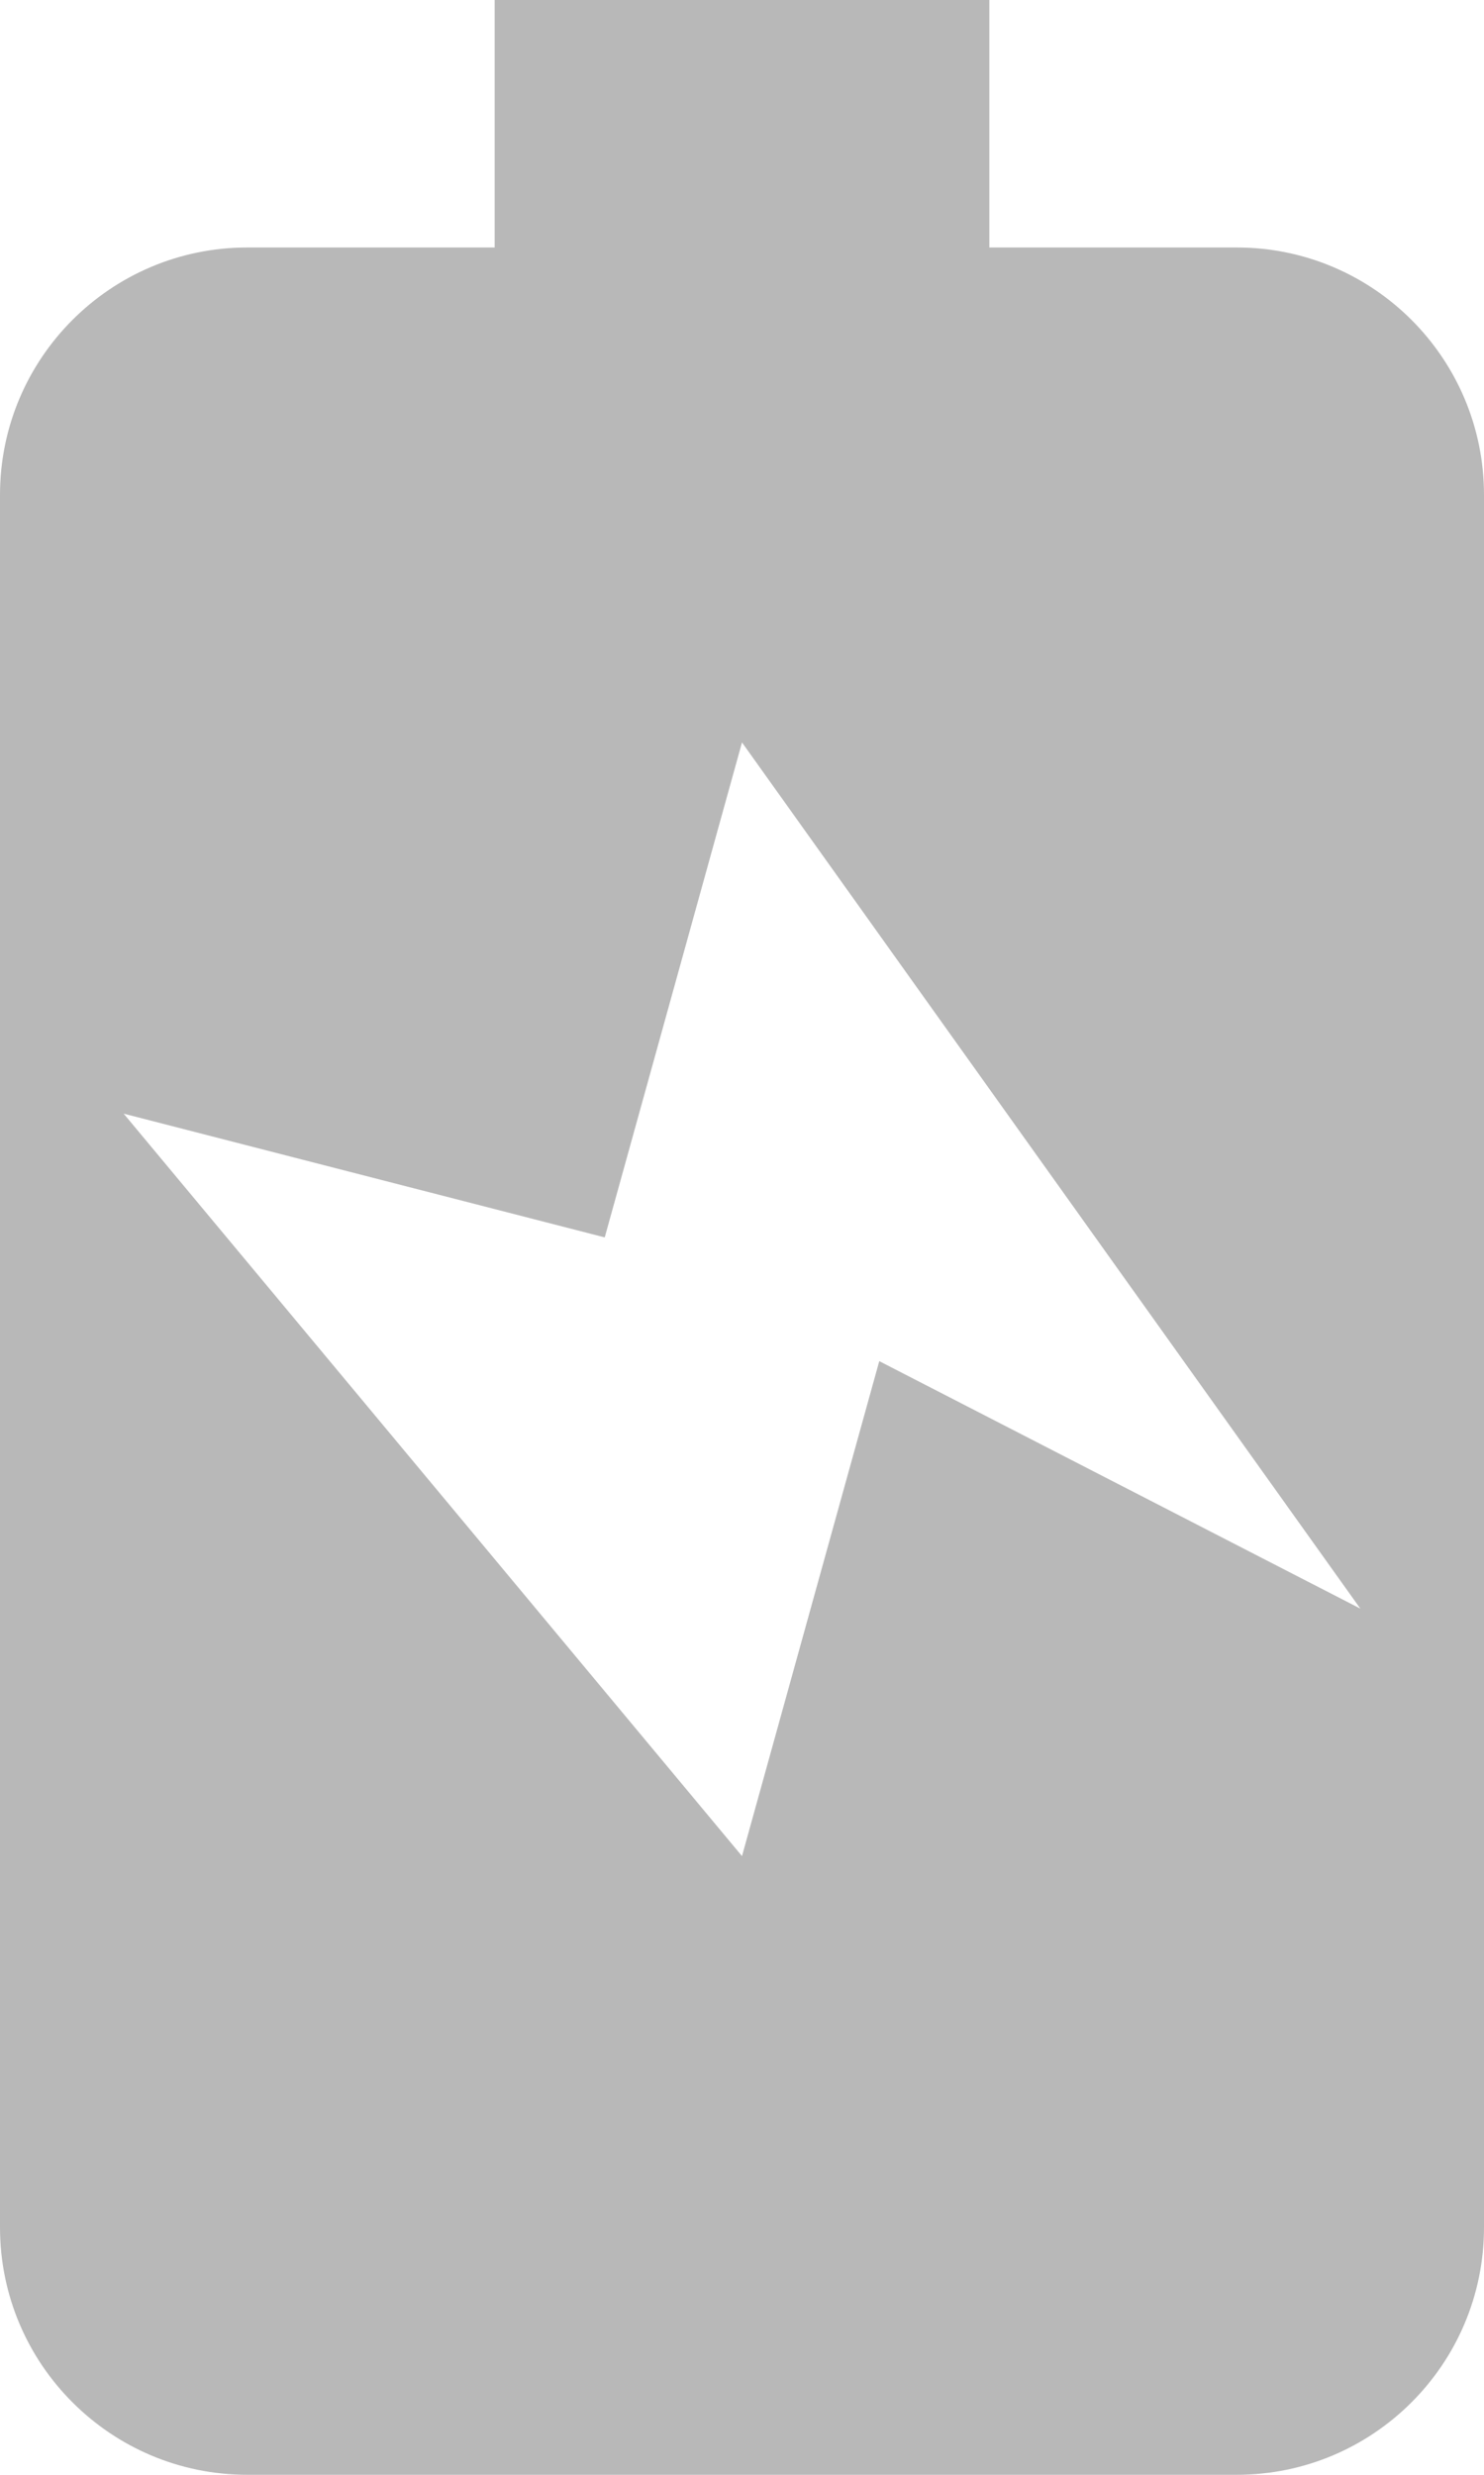 <?xml version="1.0" encoding="UTF-8"?>
<svg width="18px" height="30px" viewBox="0 0 18 30" version="1.1" xmlns="http://www.w3.org/2000/svg" xmlns:xlink="http://www.w3.org/1999/xlink">
    <title>5CB4641C-D7A9-4D9B-A6D5-74E37F206B6D</title>
    <g id="Page-1" stroke="none" stroke-width="1" fill="none" fill-rule="evenodd">
        <g id="dahboard-live-status" transform="translate(-525, -721)" fill="#B8B8B8" fill-rule="nonzero">
            <g id="Group-2" transform="translate(111, 482)">
                <g id="Group-41" transform="translate(392, 225)">
                    <g id="battery-rts-icon" transform="translate(31, 29) rotate(-90) translate(-31, -29) translate(16, 20)">
                        <path d="M27,6 L27,3 C27,1.343 25.657,0 24,0 L3,0 C1.343,0 0,1.343 0,3 L0,15 C0,16.657 1.343,18 3,18 L24,18 C25.657,18 27,16.657 27,15 L27,12 L30,12 L30,6 L27,6 Z M10.5,16.5 L13.5,10.665 L7.5,9 L16.5,1.5 L15,7.335 L21,9 L10.5,16.5 Z" id="Shape"></path>
                    </g>
                </g>
            </g>
        </g>
    </g>
</svg>